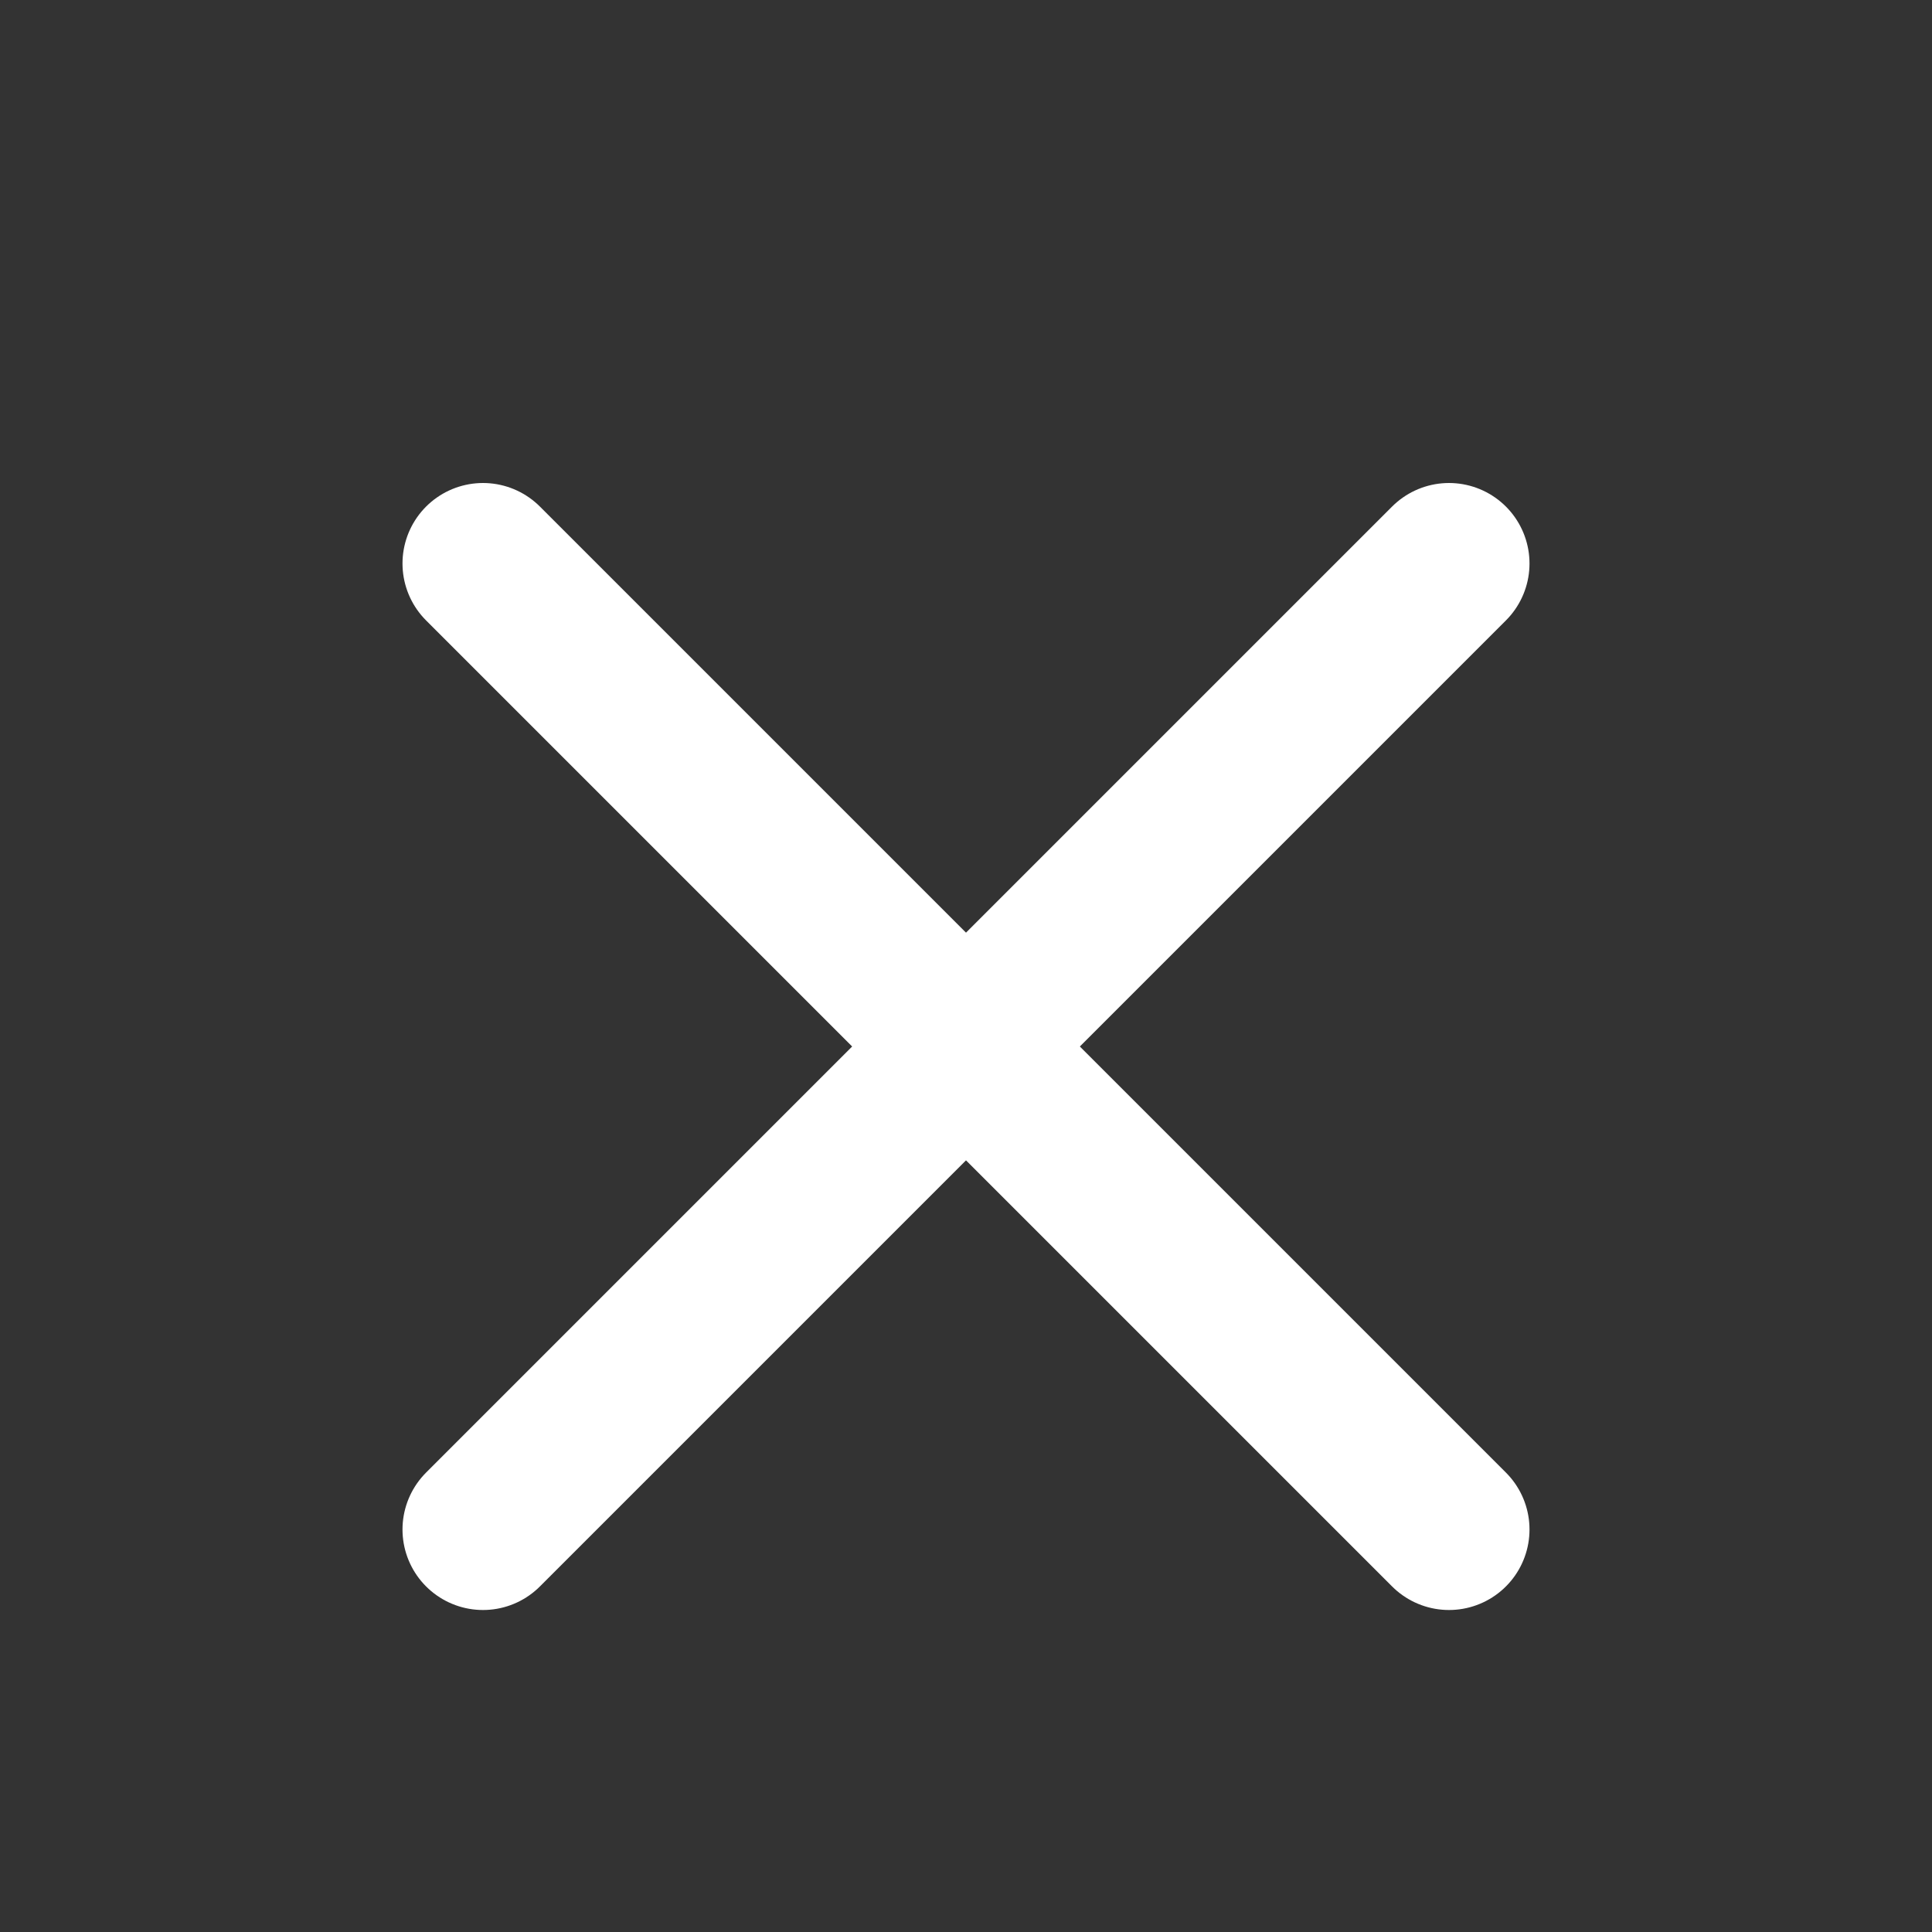 <svg xmlns="http://www.w3.org/2000/svg" xmlns:xlink="http://www.w3.org/1999/xlink" width="24" height="24" viewBox="0 0 24 24">
  <rect x="0" y="0" width="24" height="24" fill="#333333" stroke="none"/>
  <defs>
    <clipPath id="clip-path">
      <rect id="Rectangle_23" data-name="Rectangle 23" width="24" height="24" transform="translate(284 41)" fill="#cbd4e2"/>
    </clipPath>
  </defs>
  <g id="btn_close" transform="translate(-284 -41)" clip-path="url(#clip-path)">
    <g id="x_1_" data-name="x (1)" transform="translate(284 42)">
      <line id="Line_30" data-name="Line 30" x1="12" y2="12" transform="translate(6 6)" fill="none" stroke="#fff" stroke-linecap="round" stroke-linejoin="round" stroke-width="2"/>
      <line id="Line_31" data-name="Line 31" x2="12" y2="12" transform="translate(6 6)" fill="none" stroke="#fff" stroke-linecap="round" stroke-linejoin="round" stroke-width="2"/>
    </g>
  </g>
</svg>
